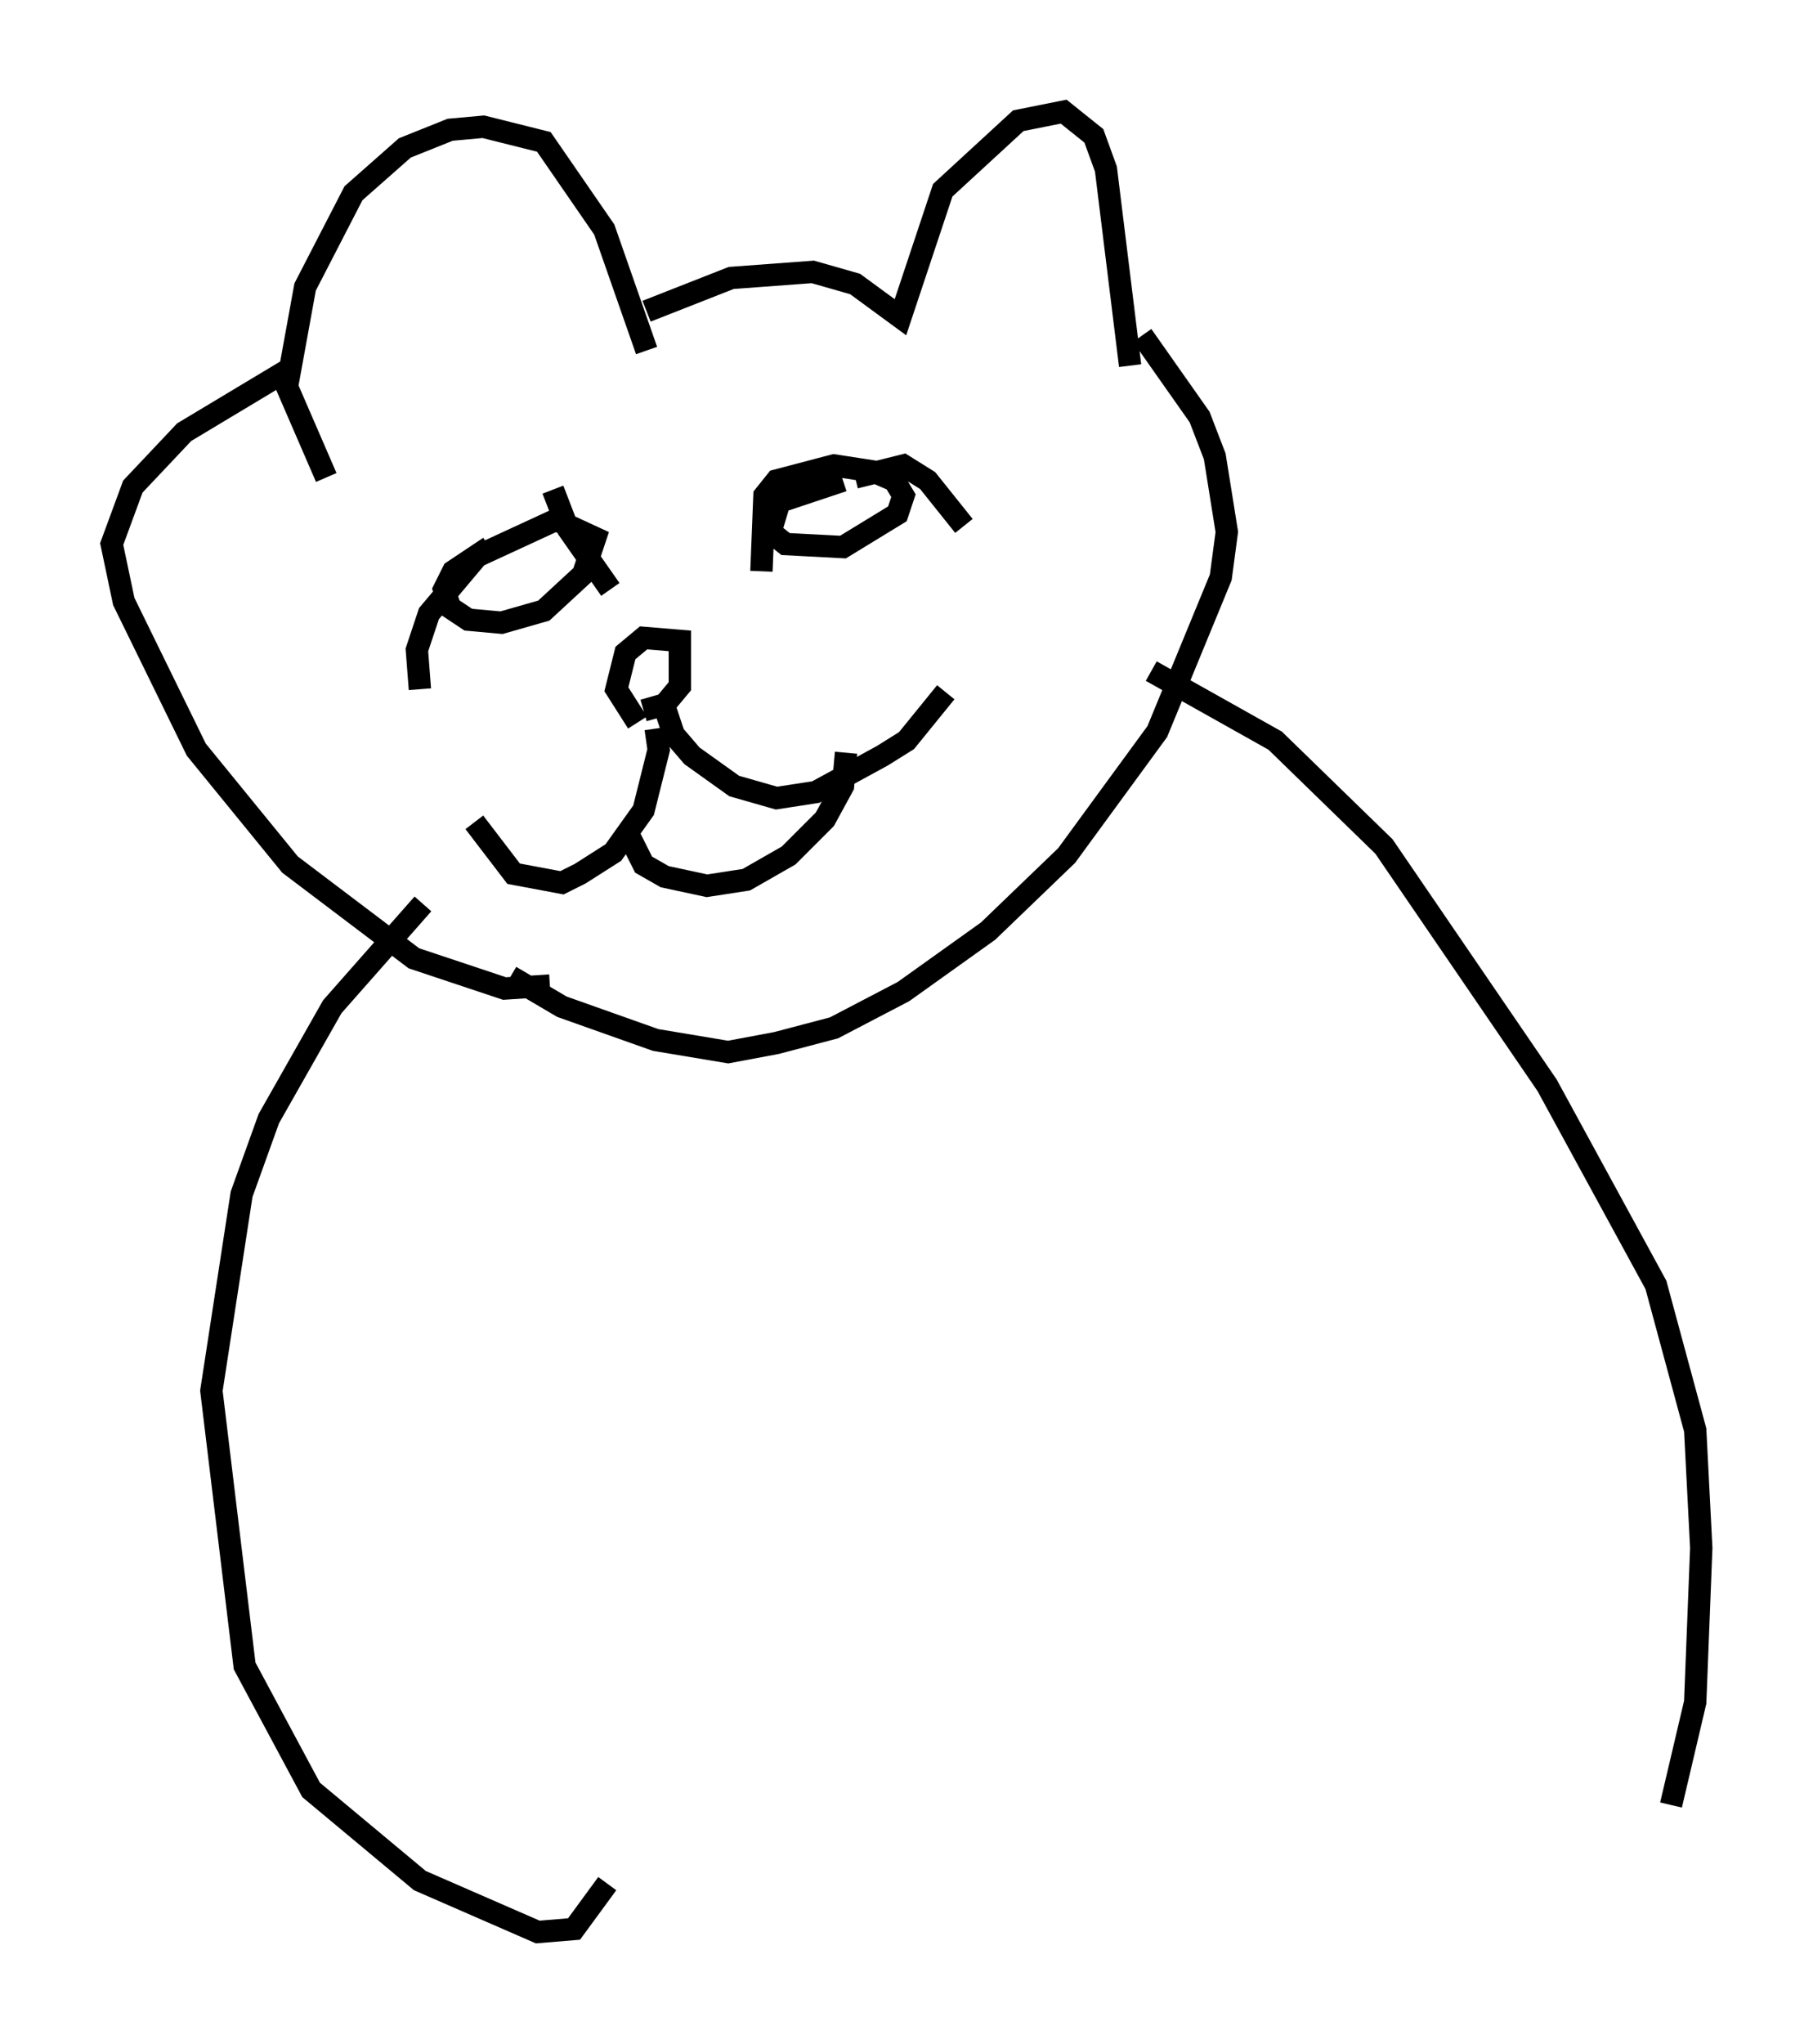 <?xml version="1.0" encoding="utf-8" ?>
<svg baseProfile="full" height="91.461" version="1.1" width="81.177" xmlns="http://www.w3.org/2000/svg" xmlns:ev="http://www.w3.org/2001/xml-events" xmlns:xlink="http://www.w3.org/1999/xlink"><defs /><rect fill="white" height="91.461" width="81.177" x="0" y="0" /><path d="M31.116, 32.875 m-2.571, -0.541 l-0.947, -1.488 0.406, -1.624 l0.812, -0.677 1.624, 0.135 l0.0, 2.03 -0.677, 0.812 l-0.947, 0.271 m0.541, 0.812 l0.135, 0.947 -0.677, 2.706 l-1.353, 1.894 -1.488, 0.947 l-0.812, 0.406 -2.165, -0.406 l-1.759, -2.3 m8.39, -5.548 l0.541, 1.624 0.812, 0.947 l1.894, 1.353 1.894, 0.541 l1.759, -0.271 2.977, -1.624 l1.083, -0.677 1.759, -2.165 m-14.208, 6.36 l0.677, 1.353 0.947, 0.541 l1.894, 0.406 1.759, -0.271 l1.894, -1.083 1.624, -1.624 l0.812, -1.488 0.135, -1.488 m-15.967, -9.202 l-1.624, 1.083 -0.406, 0.812 l0.271, 0.812 0.812, 0.541 l1.488, 0.135 1.894, -0.541 l1.759, -1.624 0.541, -1.624 l-1.759, -0.812 -3.518, 1.624 l-2.165, 2.571 -0.541, 1.624 l0.135, 1.759 m18.944, -9.337 l-2.842, 0.947 -0.406, 1.353 l0.677, 0.541 2.571, 0.135 l2.436, -1.488 0.271, -0.812 l-0.406, -0.677 -0.947, -0.406 l-1.759, -0.271 -2.571, 0.677 l-0.541, 0.677 -0.135, 3.383 m4.195, -4.195 l2.165, -0.541 1.083, 0.677 l1.624, 2.03 m-18.403, -1.624 l0.677, 1.759 1.894, 2.706 m-2.706, 17.726 l-2.03, 0.135 -4.059, -1.353 l-5.548, -4.195 -4.195, -5.142 l-3.248, -6.631 -0.541, -2.571 l0.947, -2.571 2.3, -2.436 l4.736, -2.842 m1.624, 4.871 l-1.759, -4.059 0.812, -4.465 l2.165, -4.195 2.3, -2.03 l2.03, -0.812 1.488, -0.135 l2.706, 0.677 2.706, 3.924 l1.894, 5.413 m0.0, -1.759 l3.789, -1.488 3.654, -0.271 l1.894, 0.541 2.03, 1.488 l1.894, -5.683 3.383, -3.112 l2.03, -0.406 1.353, 1.083 l0.541, 1.488 1.083, 8.796 m0.541, -1.353 l2.571, 3.654 0.677, 1.759 l0.541, 3.383 -0.271, 2.03 l-2.842, 6.901 -4.059, 5.548 l-3.518, 3.383 -3.789, 2.706 l-3.112, 1.624 -2.571, 0.677 l-2.165, 0.406 -3.248, -0.541 l-4.195, -1.488 -2.3, -1.353 m-3.924, -3.248 l-4.059, 4.601 -2.842, 5.007 l-1.218, 3.383 -1.353, 8.796 l1.488, 12.314 2.977, 5.548 l4.871, 4.059 5.277, 2.3 l1.624, -0.135 1.488, -2.03 m24.357, -54.262 l5.548, 3.112 4.871, 4.736 l7.307, 10.69 4.871, 8.931 l1.759, 6.495 0.271, 5.277 l-0.271, 6.901 -1.083, 4.601 " fill="none" stroke="black" stroke-width="1" /></svg>